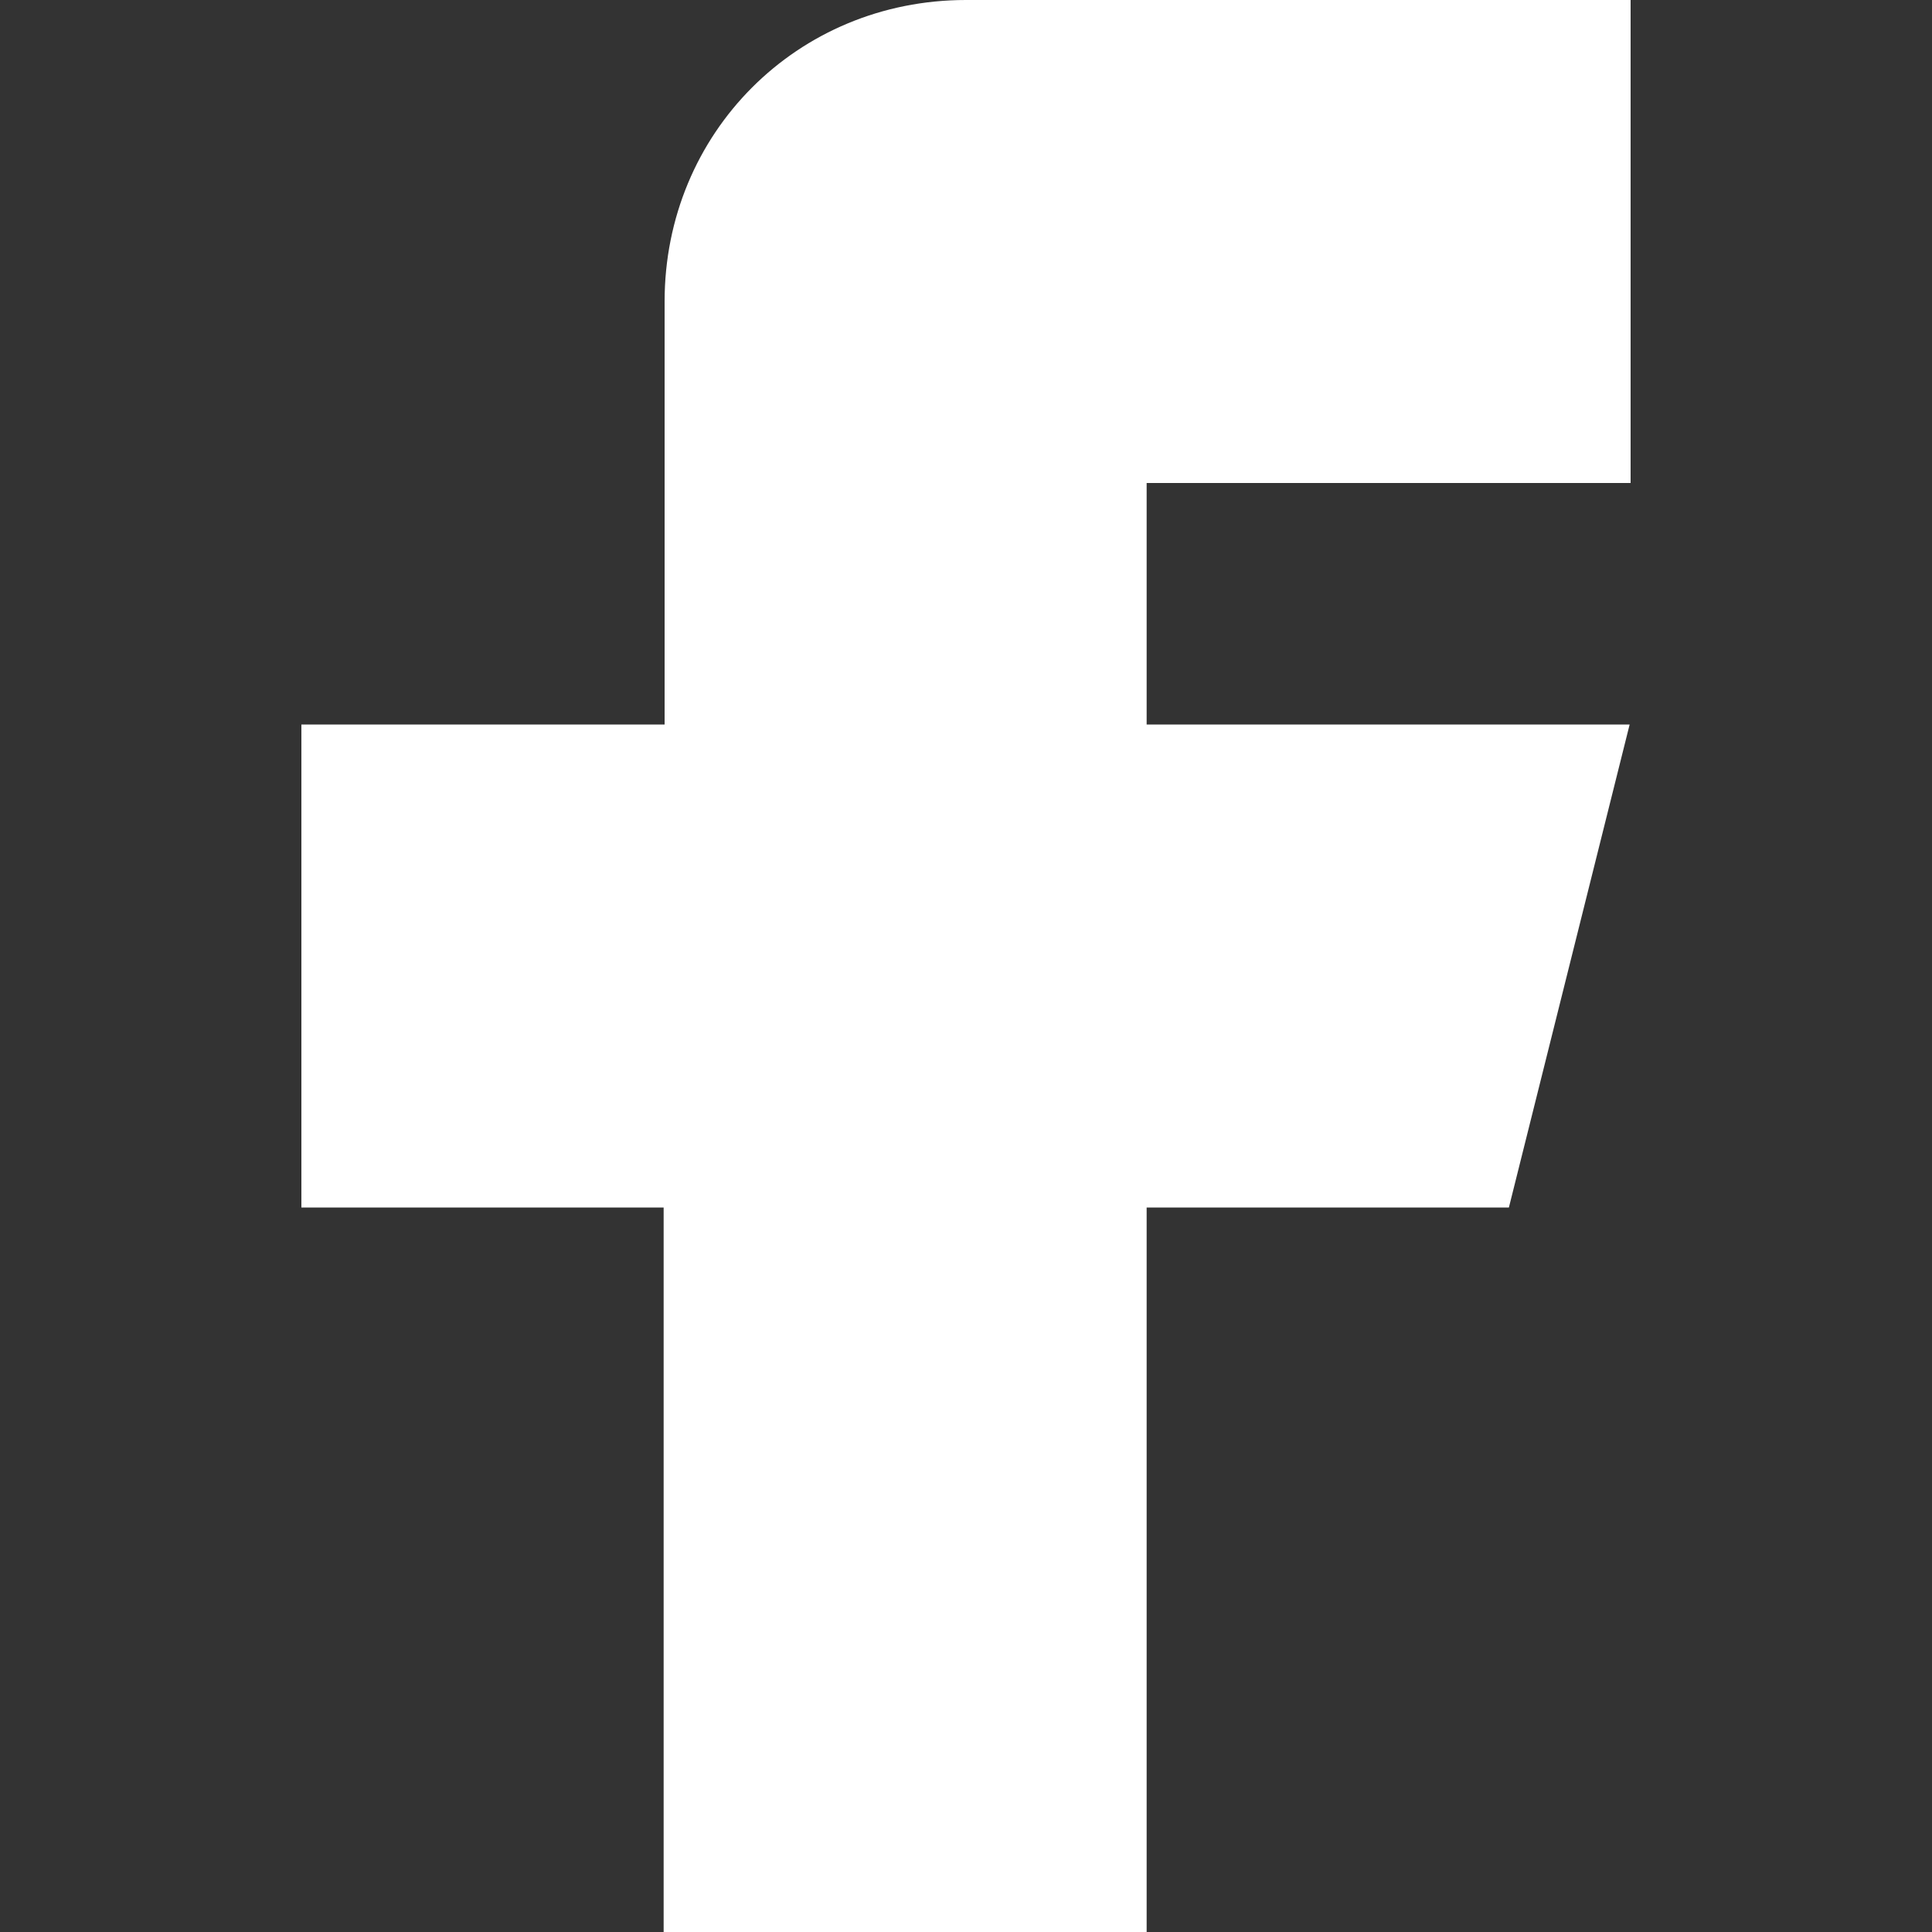 <?xml version='1.0' encoding='utf-8'?><svg version='1.1' id='Layer_1' xmlns='http://www.w3.org/2000/svg' xmlns:xlink='http://www.w3.org/1999/xlink' x='0px' y='0px' viewBox='0 0 200 200' enable-background='new 0 0 200 200' xml:space='preserve'><rect x="0" y="0" width="200" height="200" fill="#333333" stroke="none"/><path fill='#fff' d='M118.8,50h50V0H100C82.5,0,68.8,13.8,68.8,31.2V75H31.2v50h37.5v75h50v-75h37.5l12.5-50h-50V50H118.8z'/></svg>
